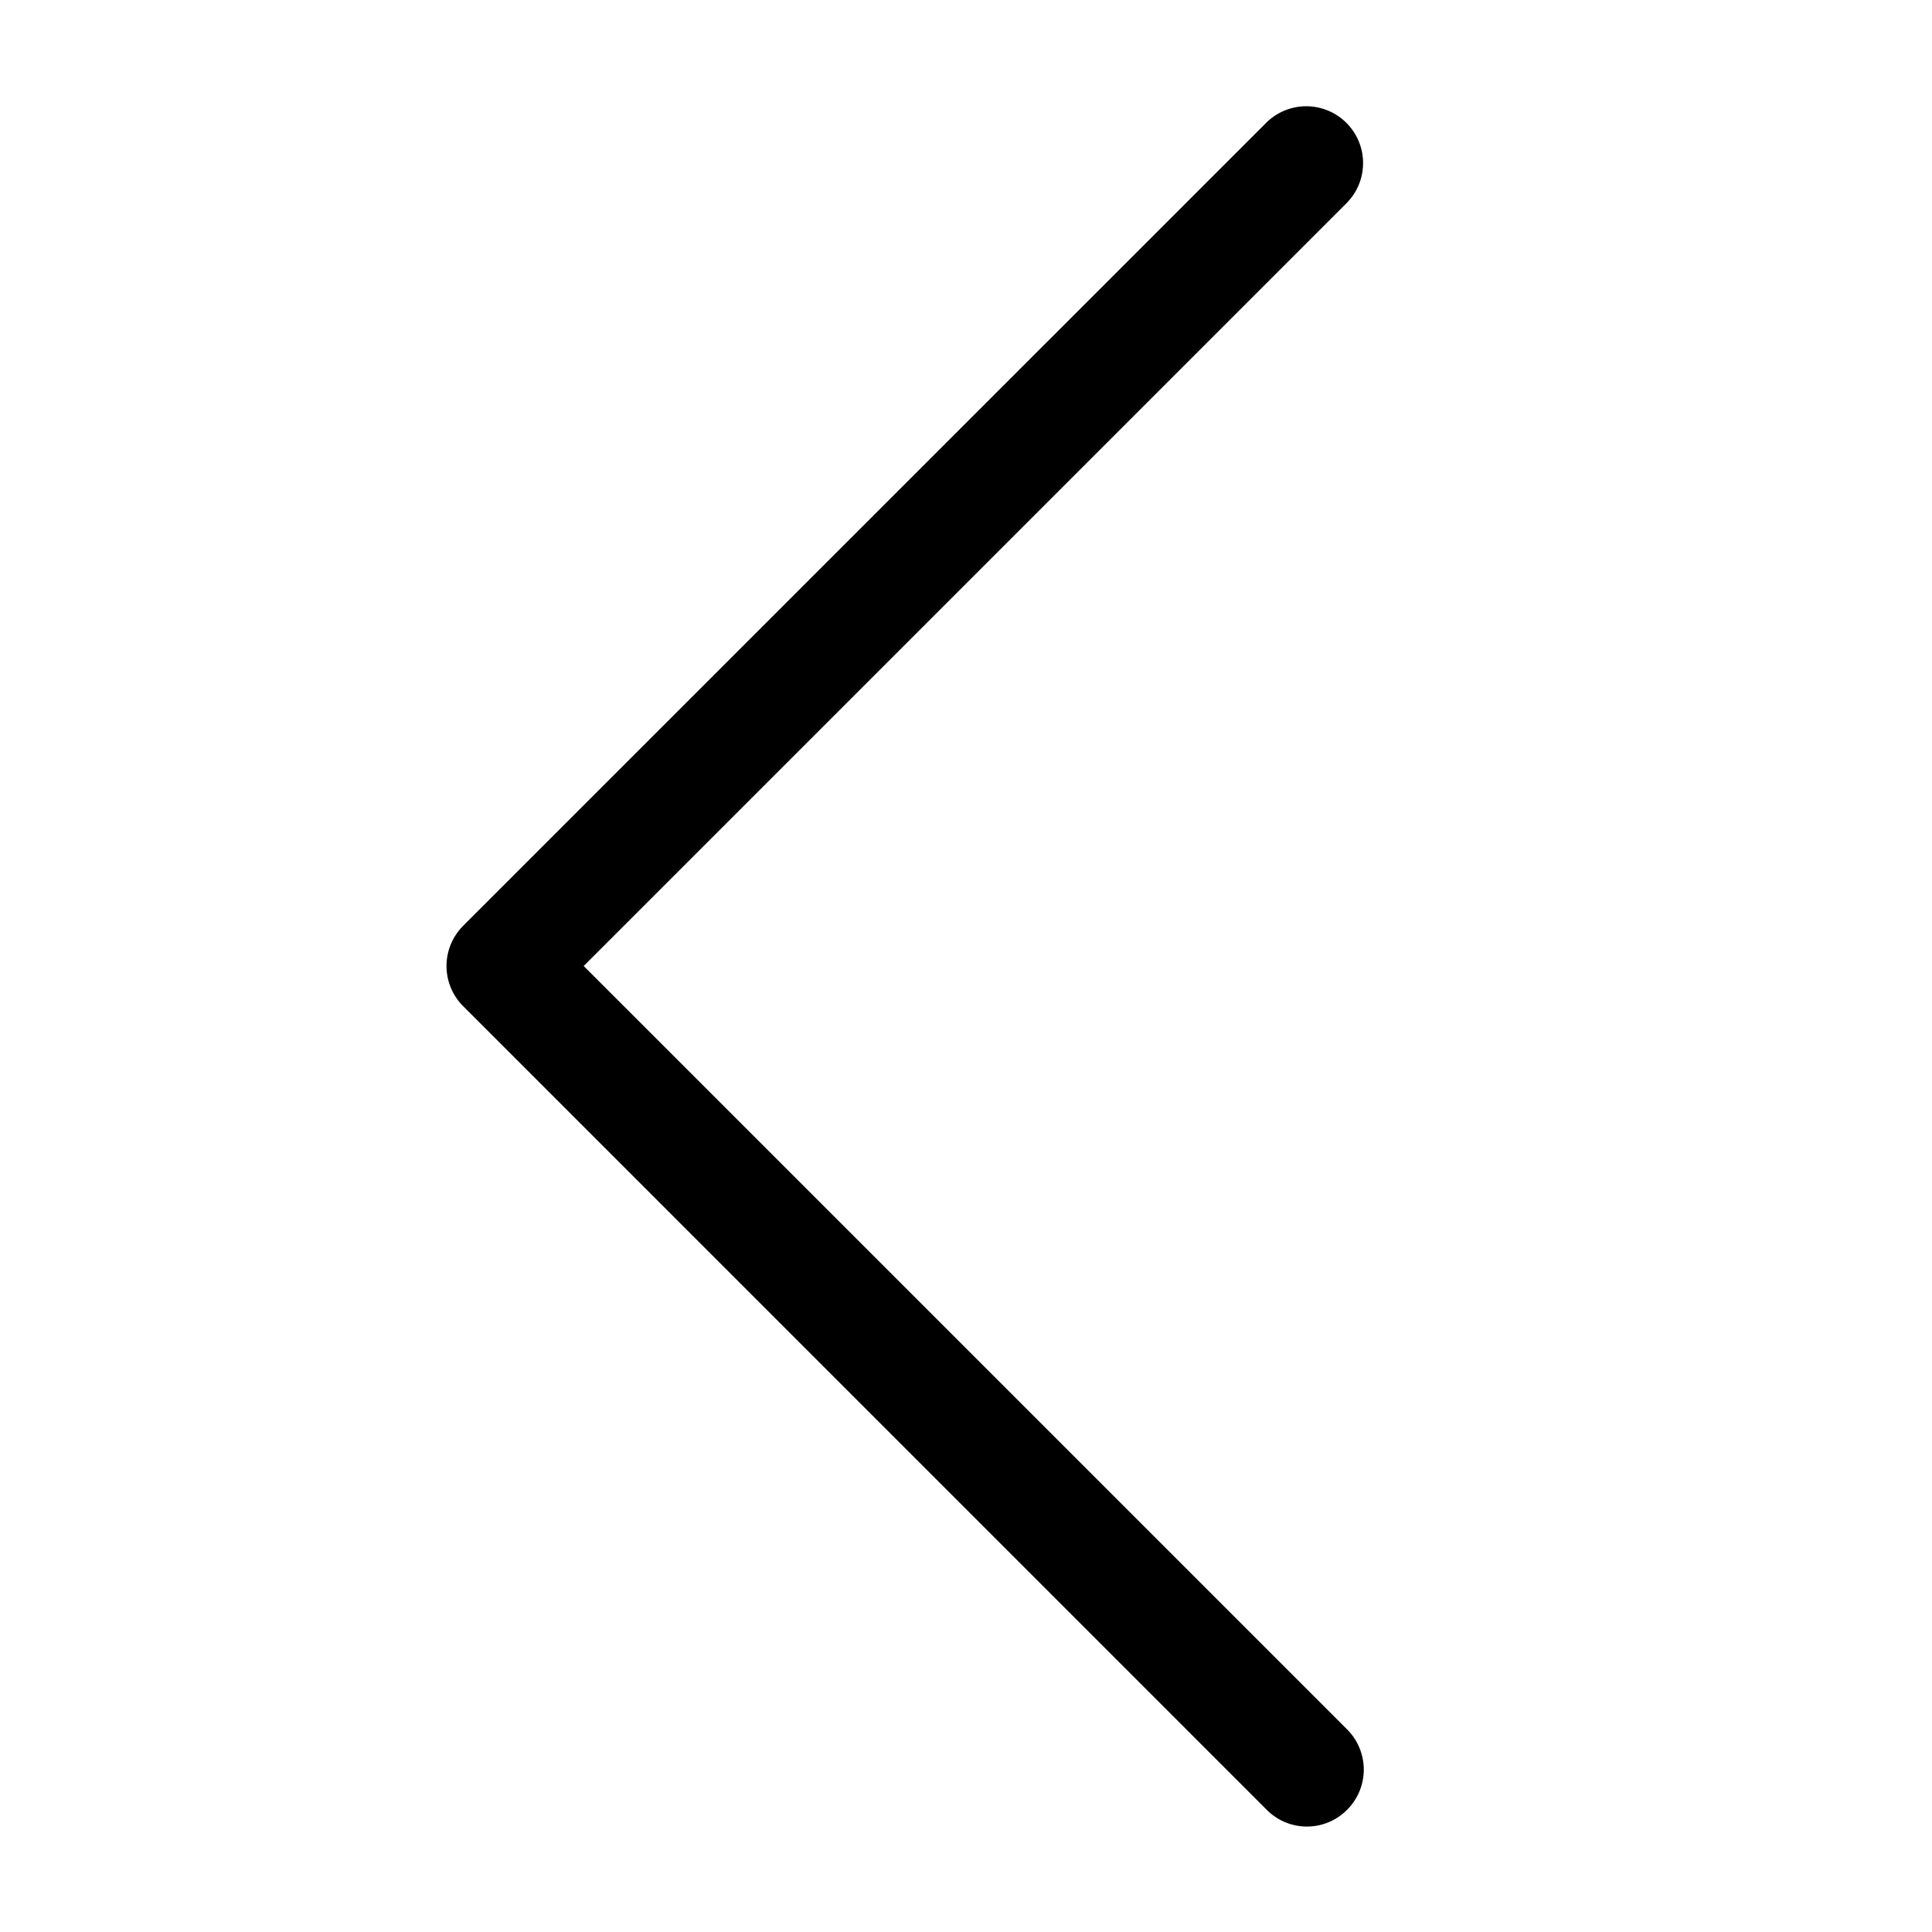<svg class="svg-icon" style="width: 1em; height: 1em;vertical-align: middle;fill: currentColor;overflow: hidden;" viewBox="0 0 1024 1024" version="1.1" xmlns="http://www.w3.org/2000/svg"><path d="M245.459 490.707L671.443 64.753a30.118 30.118 0 0 1 42.586 42.586L309.368 512l404.57 404.57a30.088 30.088 0 0 1 0.06 42.647 29.967 29.967 0 0 1-42.647-0.03L245.519 533.323a30.088 30.088 0 0 1-0.03-42.616z" fill="#000000" /></svg>